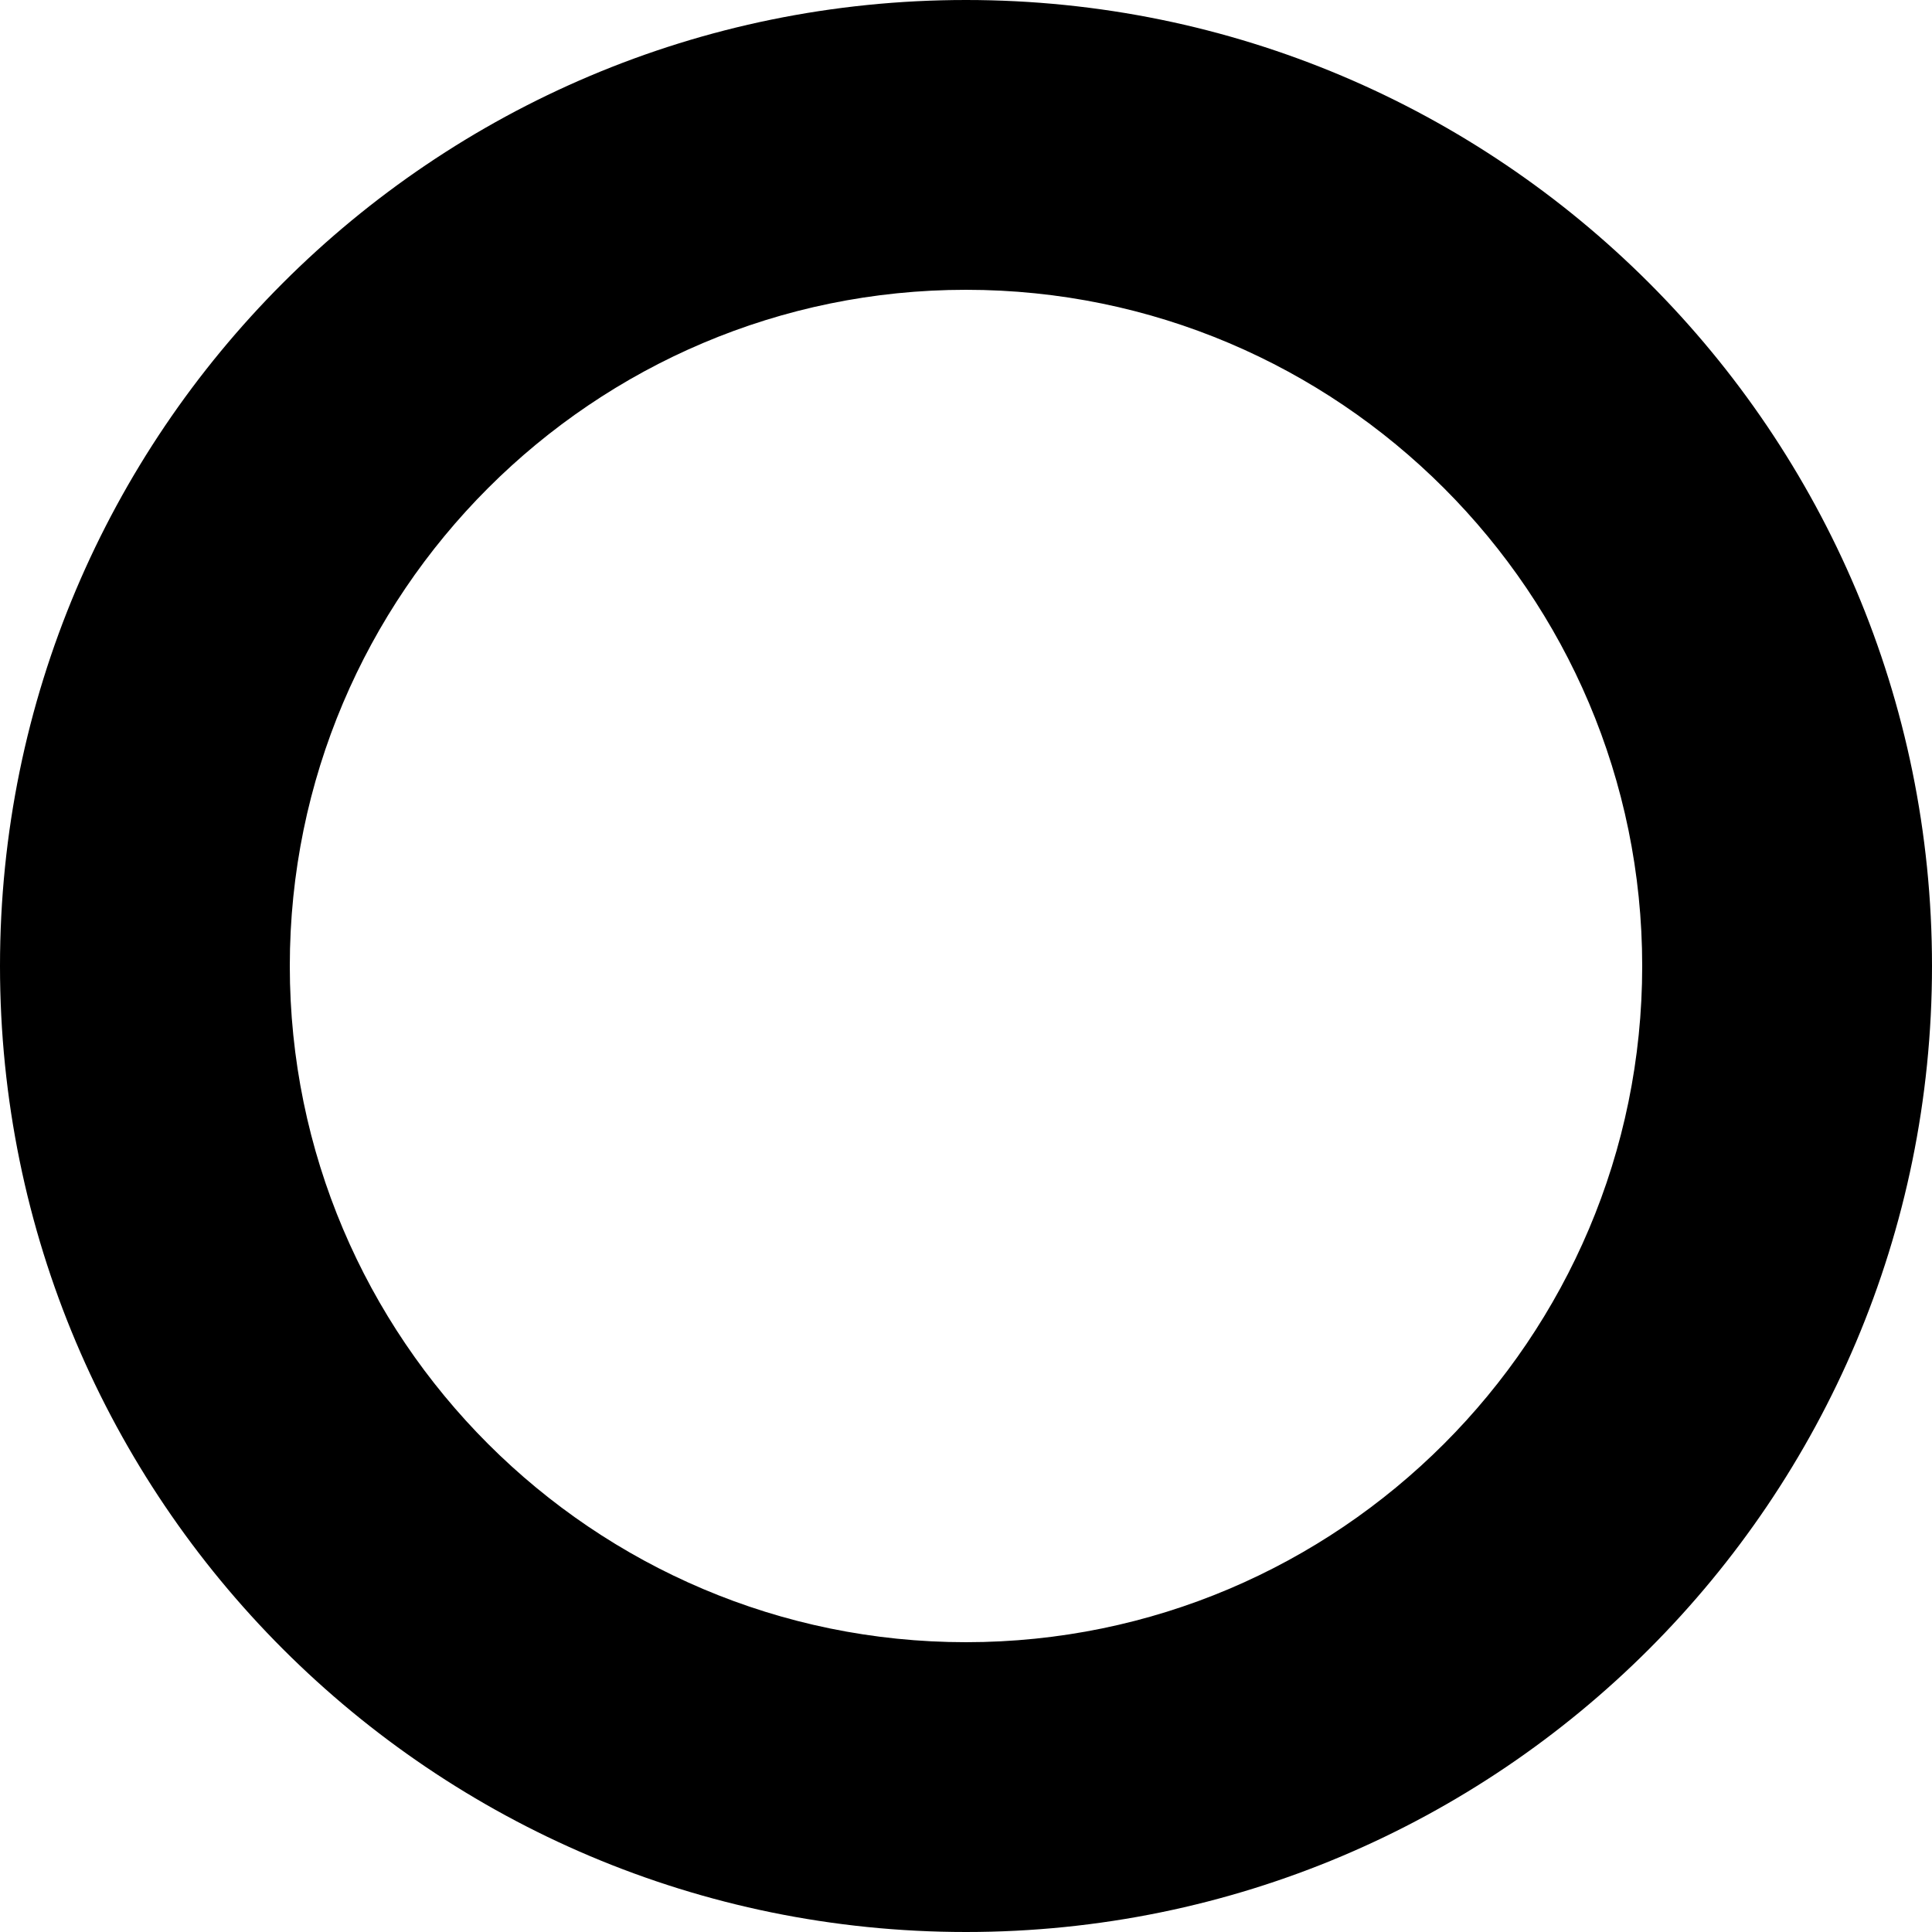 <?xml version="1.0" encoding="UTF-8"?>
<svg id="Layer_1" data-name="Layer 1" xmlns="http://www.w3.org/2000/svg" viewBox="0 0 76 76">
  <path d="M38,11.4c14.667,0,26.6,11.933,26.6,26.6s-11.933,26.6-26.6,26.6-26.6-11.933-26.6-26.6S23.333,11.4,38,11.4m0-11.4C17.013,0,0,17.013,0,38s17.013,38,38,38,38-17.013,38-38S58.987,0,38,0h0Z"/>
</svg>